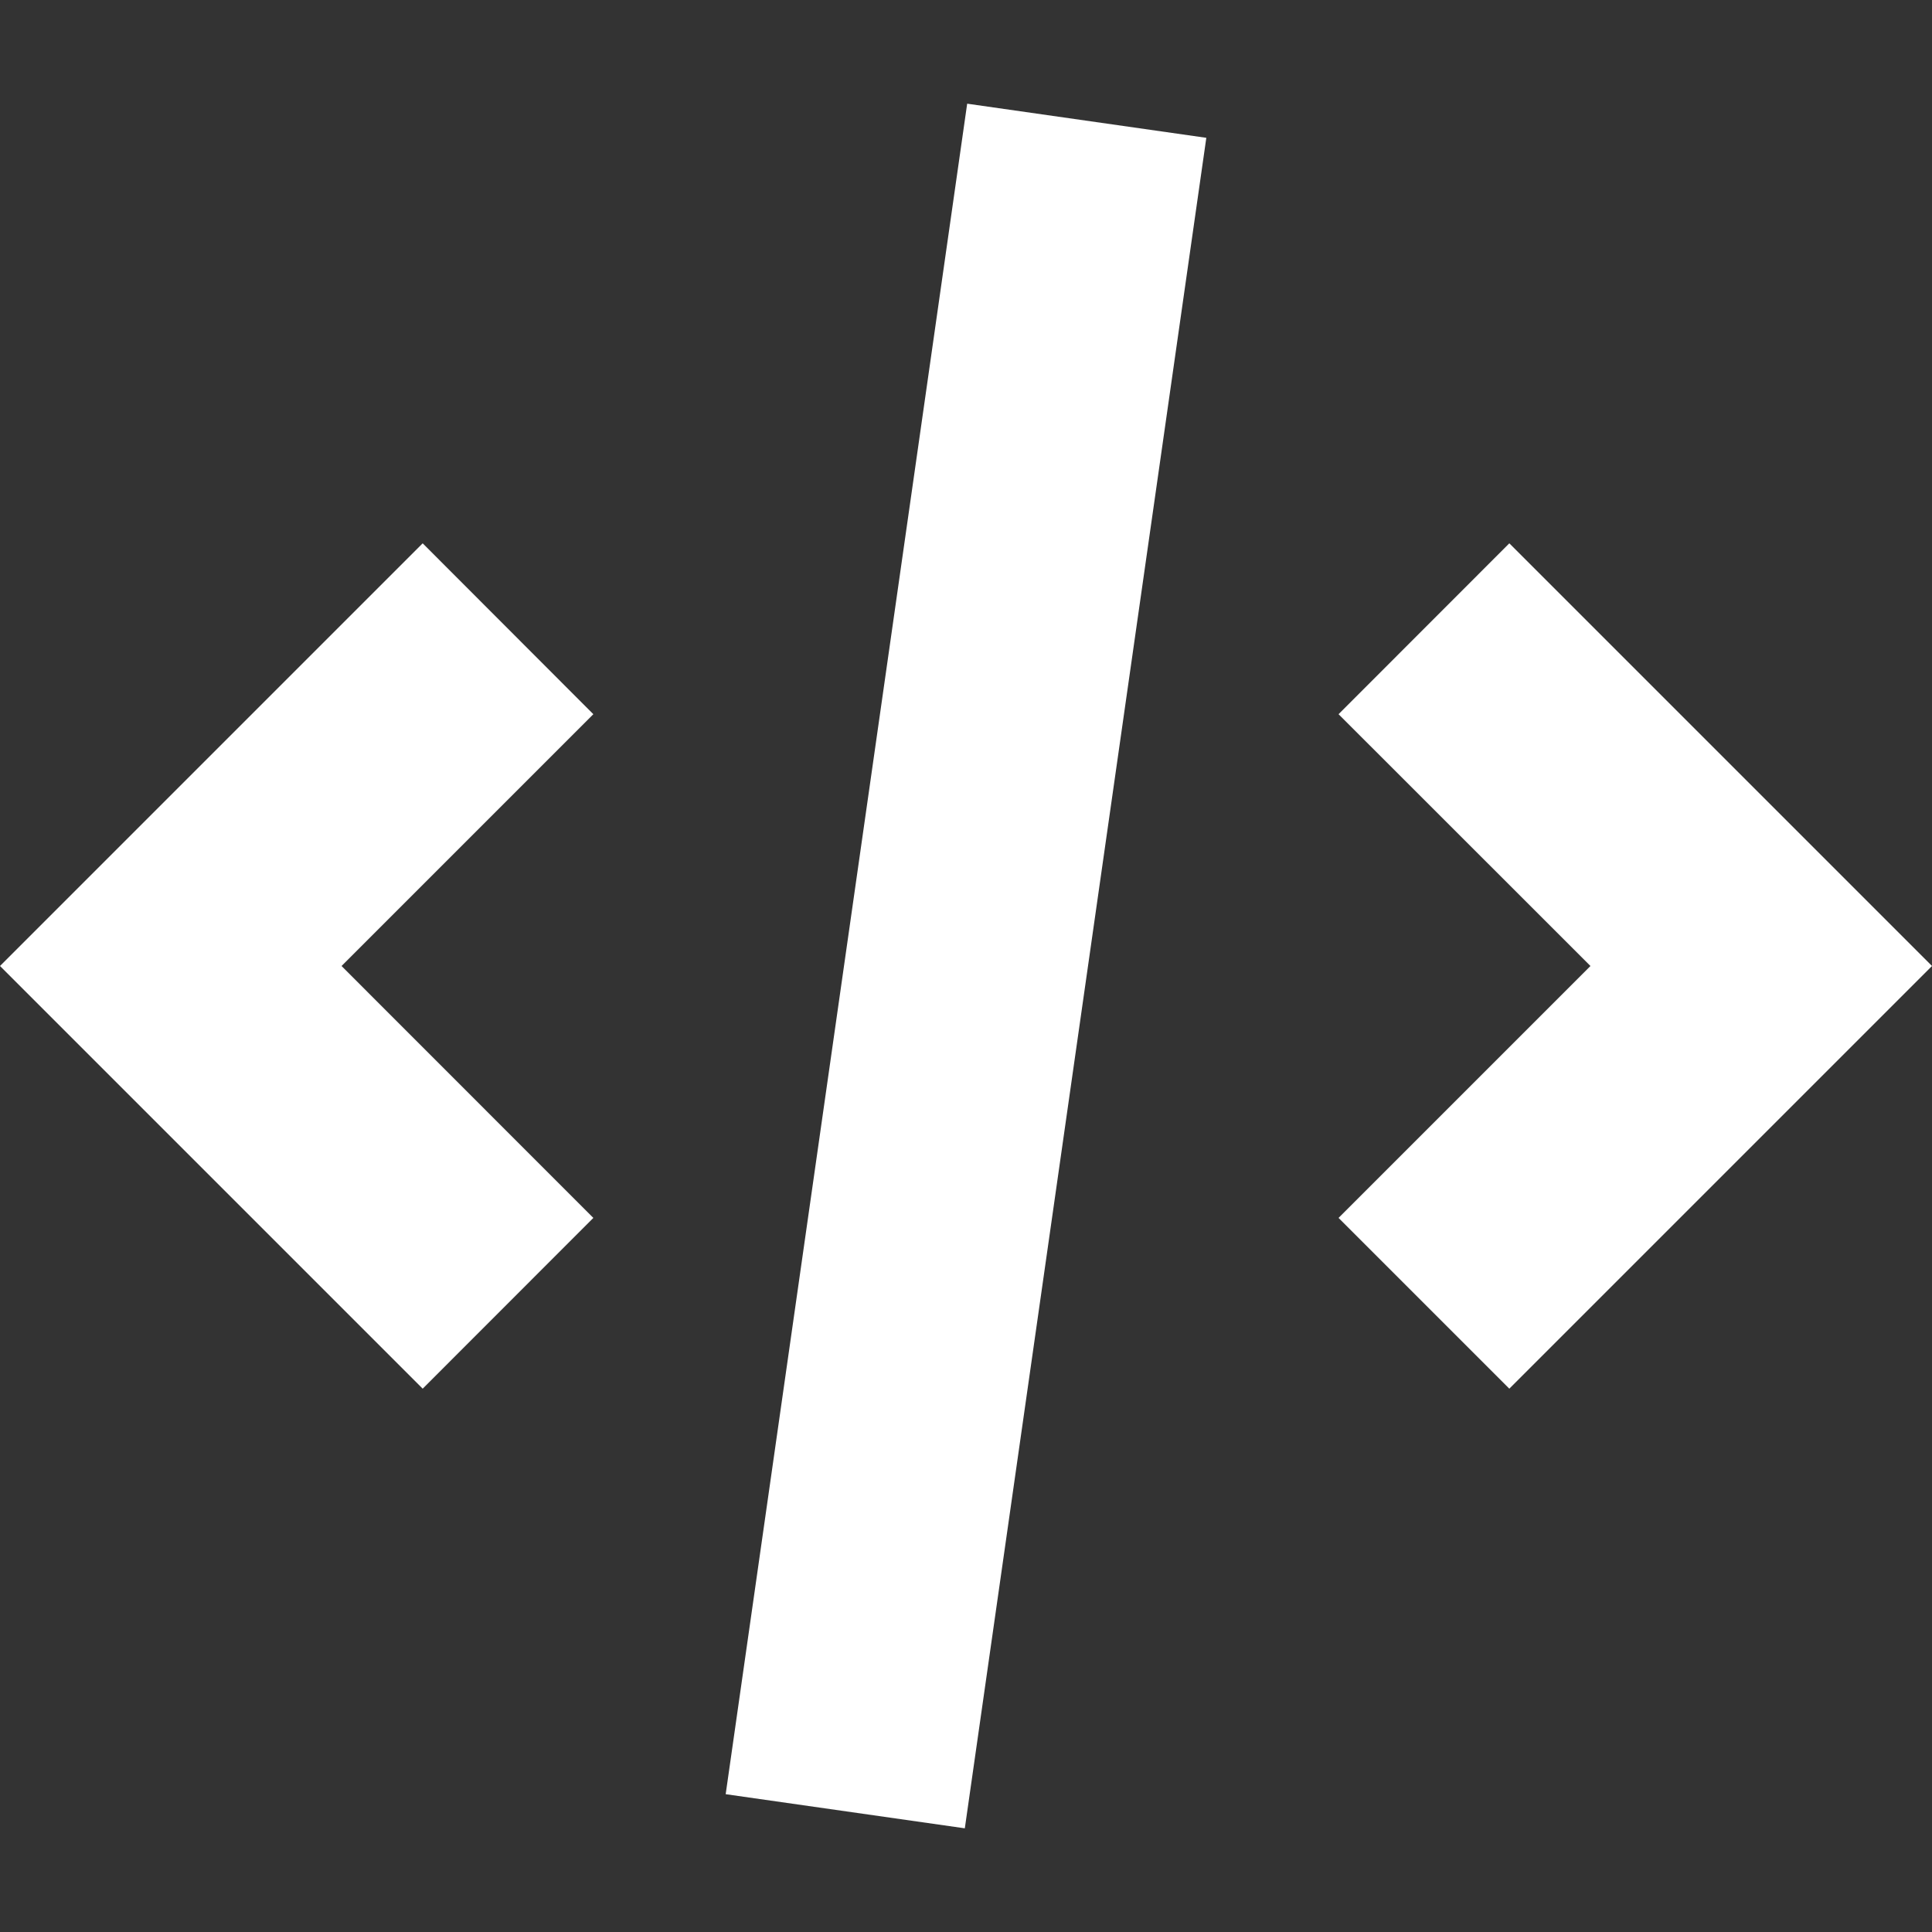 <svg width="18" height="18" viewBox="0 0 18 18" fill="none"
    xmlns="http://www.w3.org/2000/svg">
    <rect x="0" y="0" width="18" height="18" fill="#333333" stroke="none"/>
    <g clip-path="url(#clip0_235_12)">
        <path d="M9.011 0.966L6.761 16.716L8.989 17.034L11.239 1.284L9.011 0.966Z" fill="white"/>
        <path d="M14.062 12.938L12.471 11.347L14.818 9L12.471 6.654L14.062 5.062L18 9L14.062 12.938Z" fill="white"/>
        <path d="M3.182 9L5.528 11.347L3.938 12.938L0 9L3.938 5.062L5.528 6.654L3.182 9Z" fill="white"/>
    </g>
    <defs>
        <clipPath id="clip0_235_12">
            <rect width="18" height="18" fill="white"/>
        </clipPath>
    </defs>
</svg>